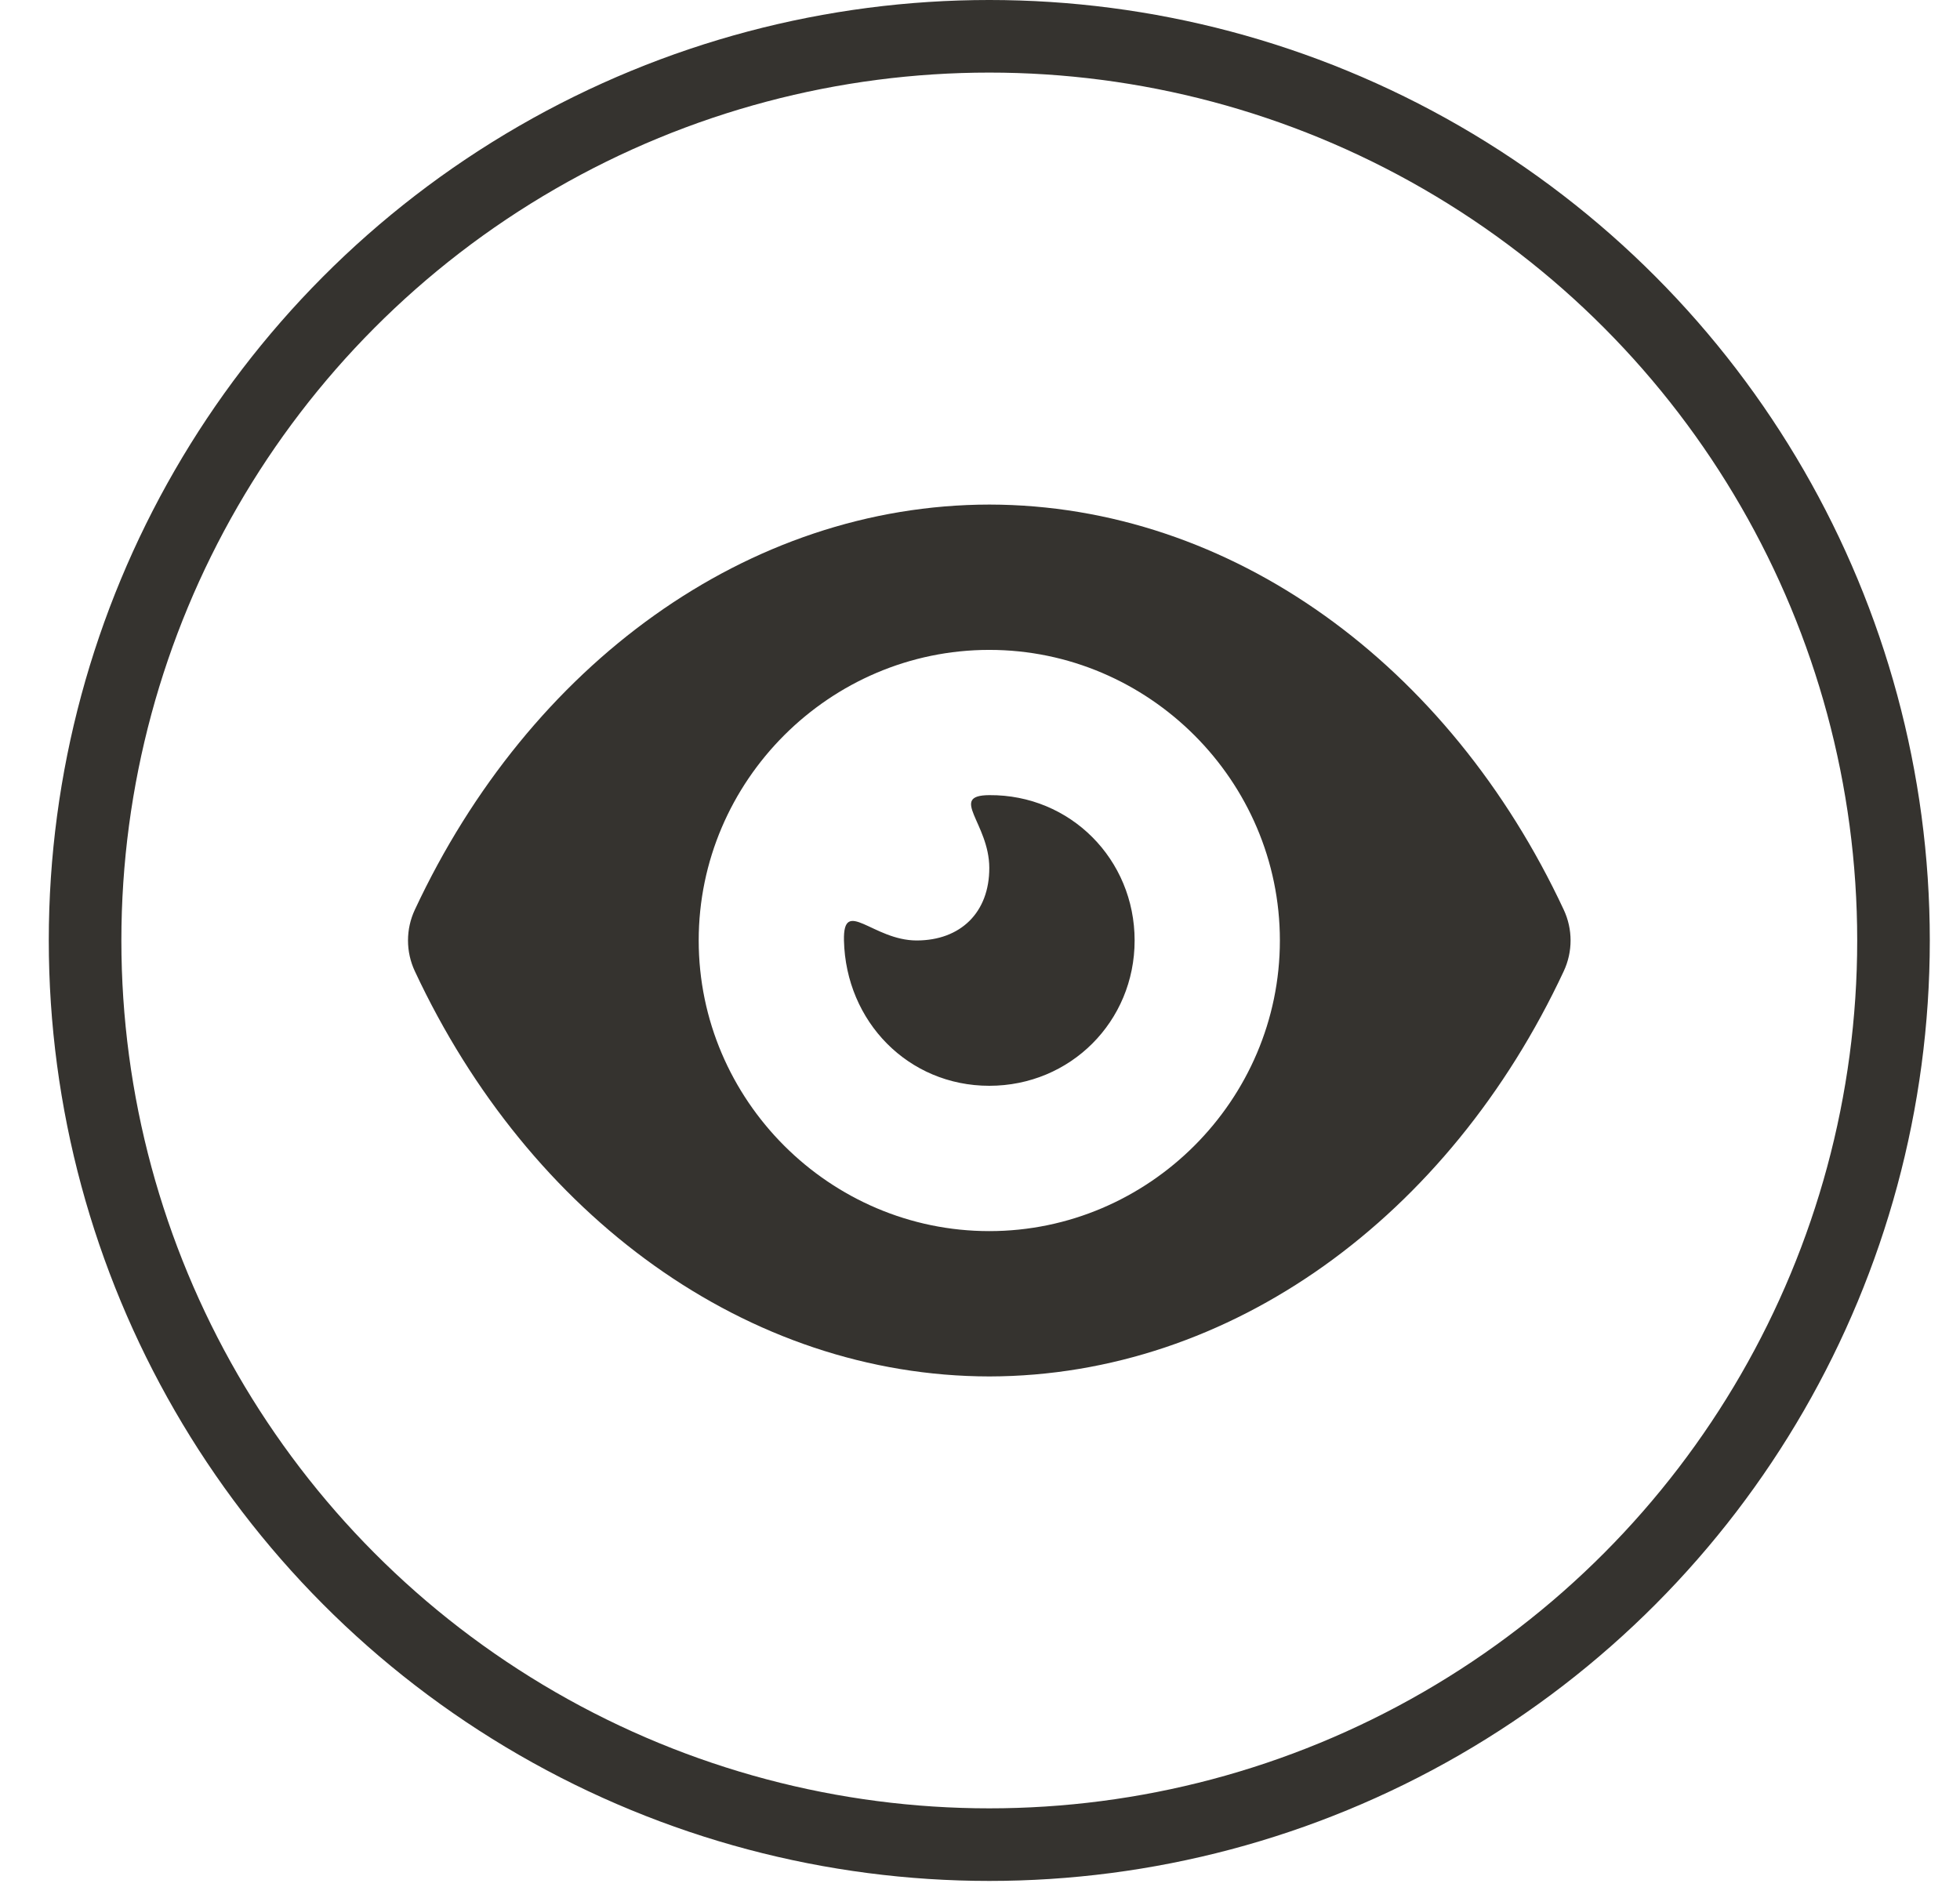 <svg width="27" height="26" viewBox="0 0 27 26" fill="none" xmlns="http://www.w3.org/2000/svg">
<path fill-rule="evenodd" clip-rule="evenodd" d="M13.63 6.951C10.299 6.955 7.294 9.153 5.715 12.532C5.589 12.801 5.589 13.111 5.715 13.38C7.294 16.76 10.299 18.958 13.63 18.962H13.632C16.961 18.955 19.963 16.758 21.541 13.38C21.667 13.111 21.667 12.801 21.541 12.532C19.963 9.155 16.961 6.957 13.632 6.951H13.63ZM13.628 8.953C15.827 8.953 17.631 10.757 17.631 12.956C17.631 15.155 15.827 16.96 13.628 16.96C11.429 16.96 9.625 15.155 9.625 12.956C9.625 10.757 11.429 8.953 13.628 8.953ZM13.628 10.954C13.064 10.958 13.626 11.34 13.628 11.955C13.63 12.571 13.231 12.956 12.627 12.956C12.024 12.956 11.613 12.351 11.626 12.956C11.652 14.073 12.511 14.958 13.628 14.958C14.745 14.958 15.63 14.073 15.63 12.956C15.63 11.839 14.745 10.946 13.628 10.954Z" fill="#35332F"/>
<circle cx="13.628" cy="12.956" r="12.456" stroke="#35332F"/>
</svg>
